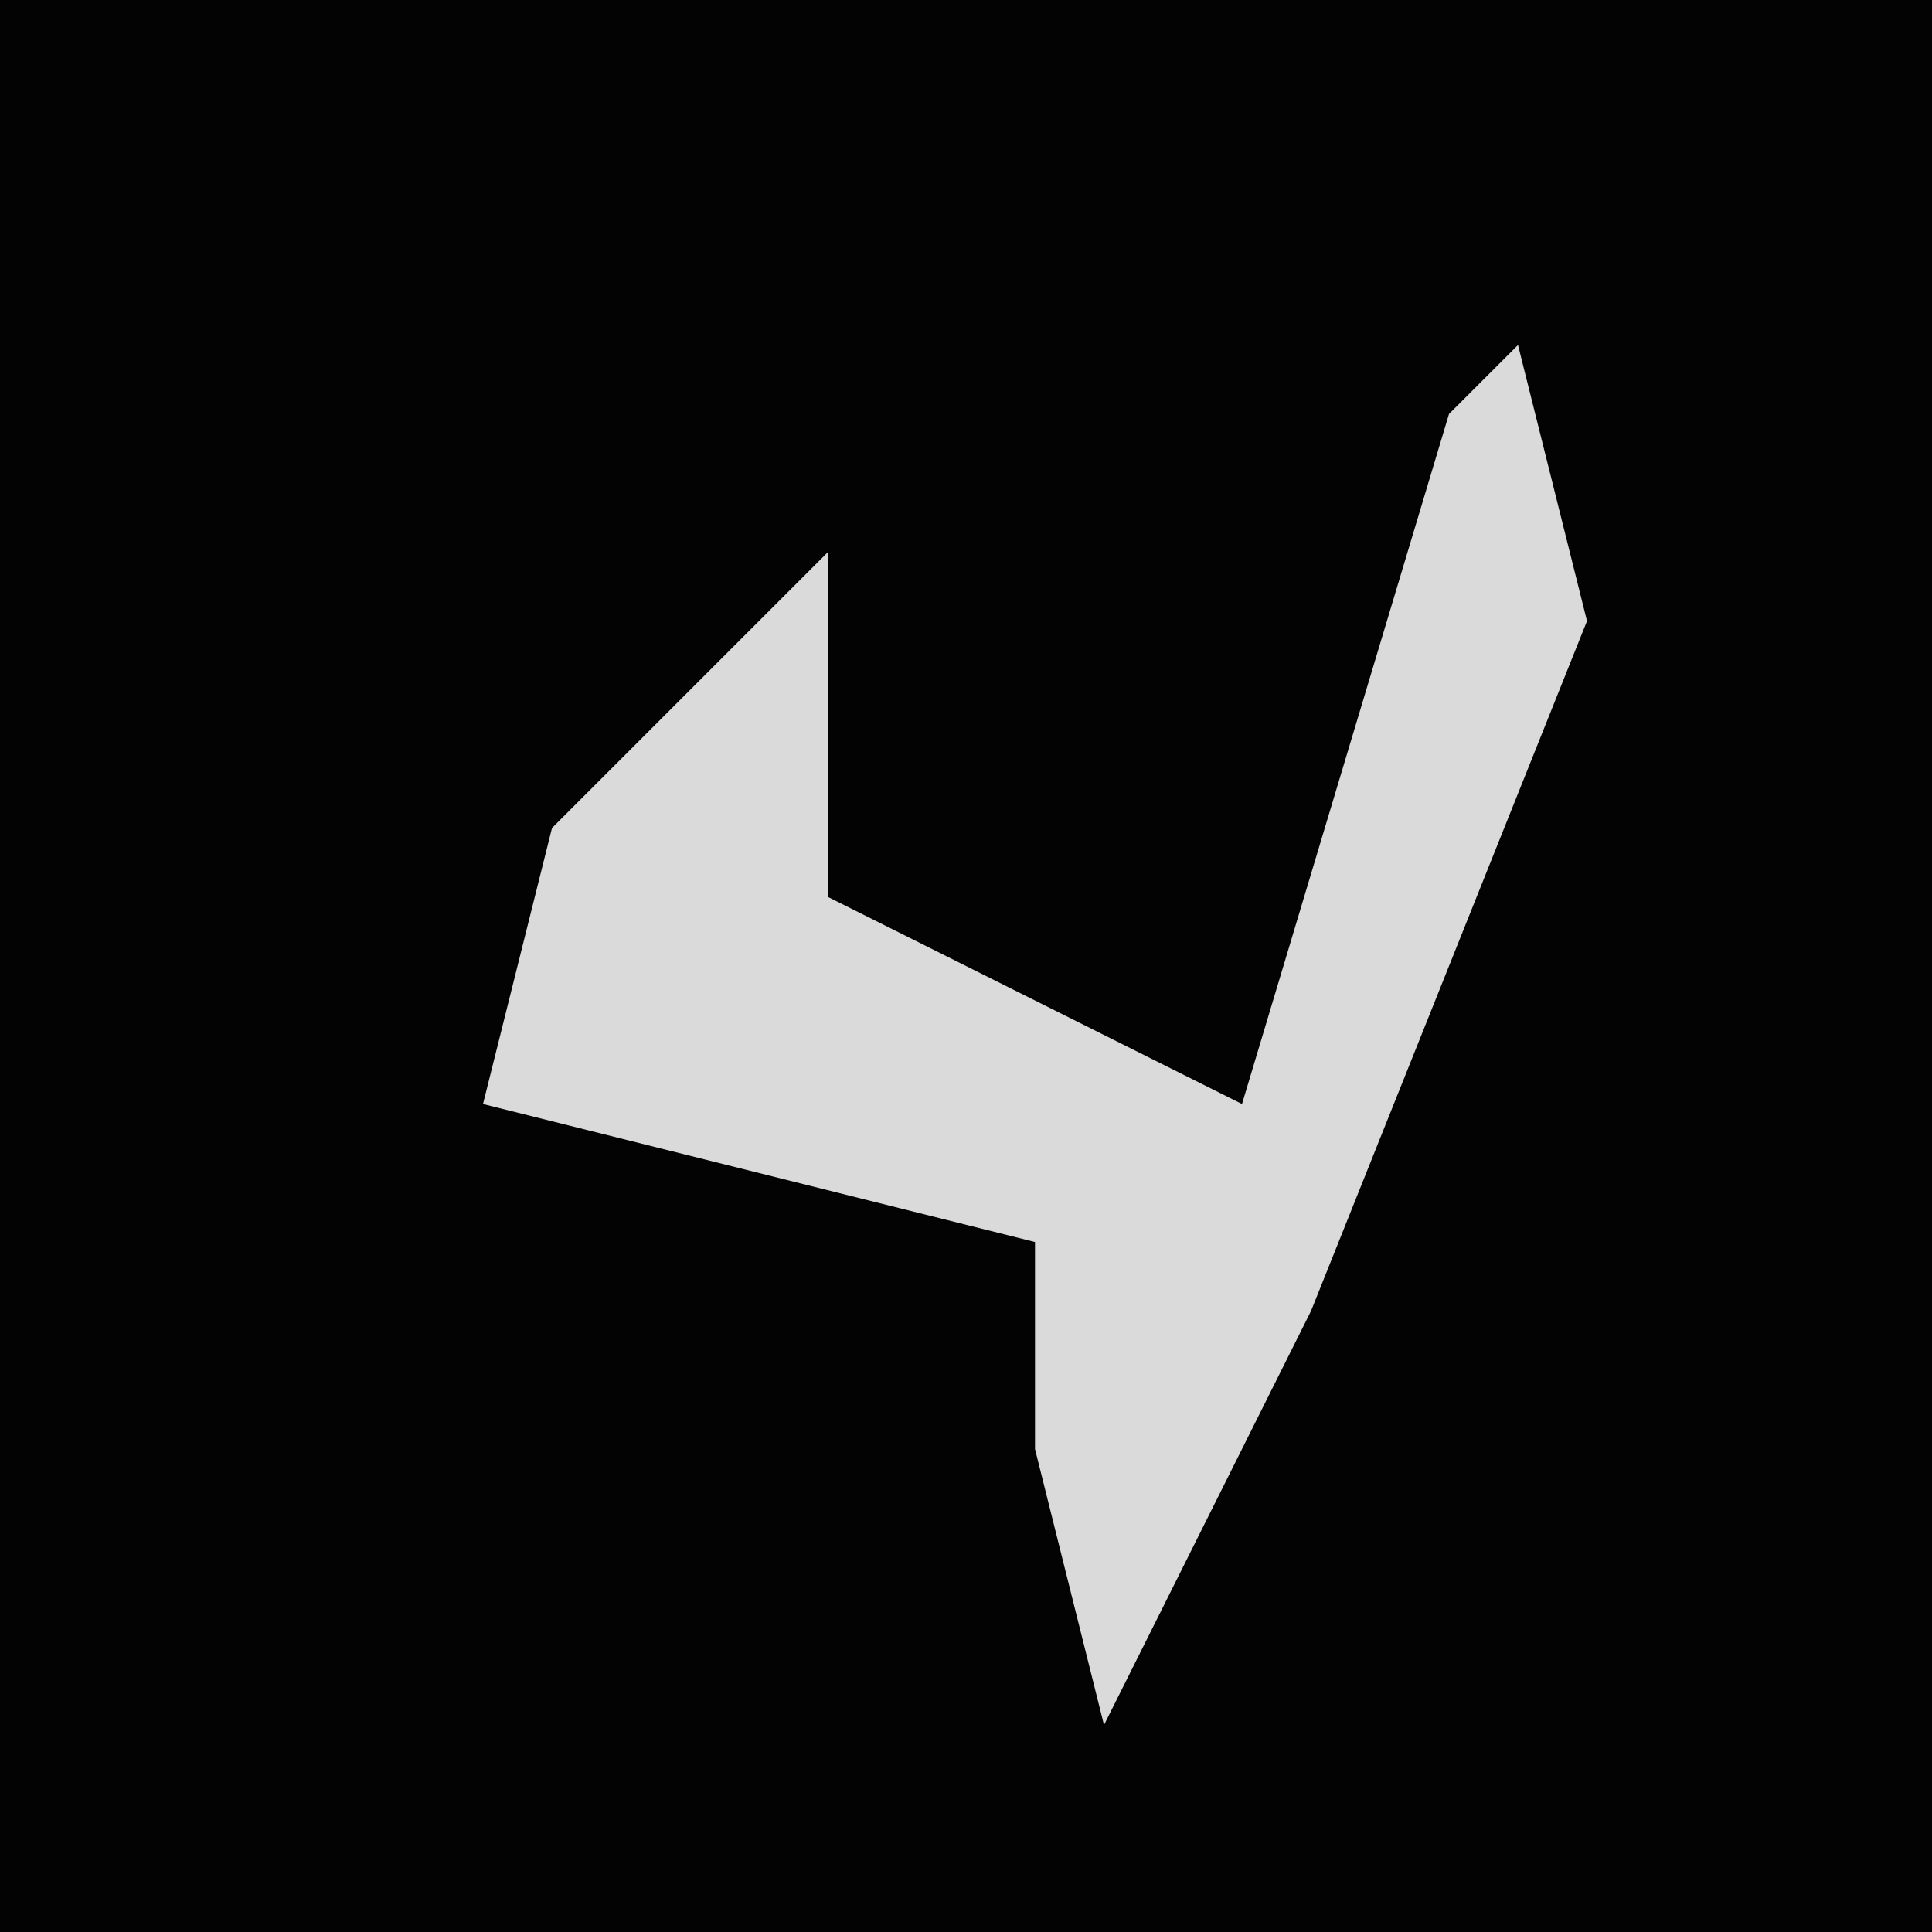 <?xml version="1.0" encoding="UTF-8"?>
<svg version="1.1" xmlns="http://www.w3.org/2000/svg" width="28" height="28">
<path d="M0,0 L28,0 L28,28 L0,28 Z " fill="#030303" transform="translate(0,0)"/>
<path d="M0,0 L1,4 L-3,14 L-6,20 L-7,16 L-7,13 L-15,11 L-14,7 L-10,3 L-10,8 L-4,11 L-1,1 Z " fill="#DADADA" transform="translate(22,5)"/>
</svg>
